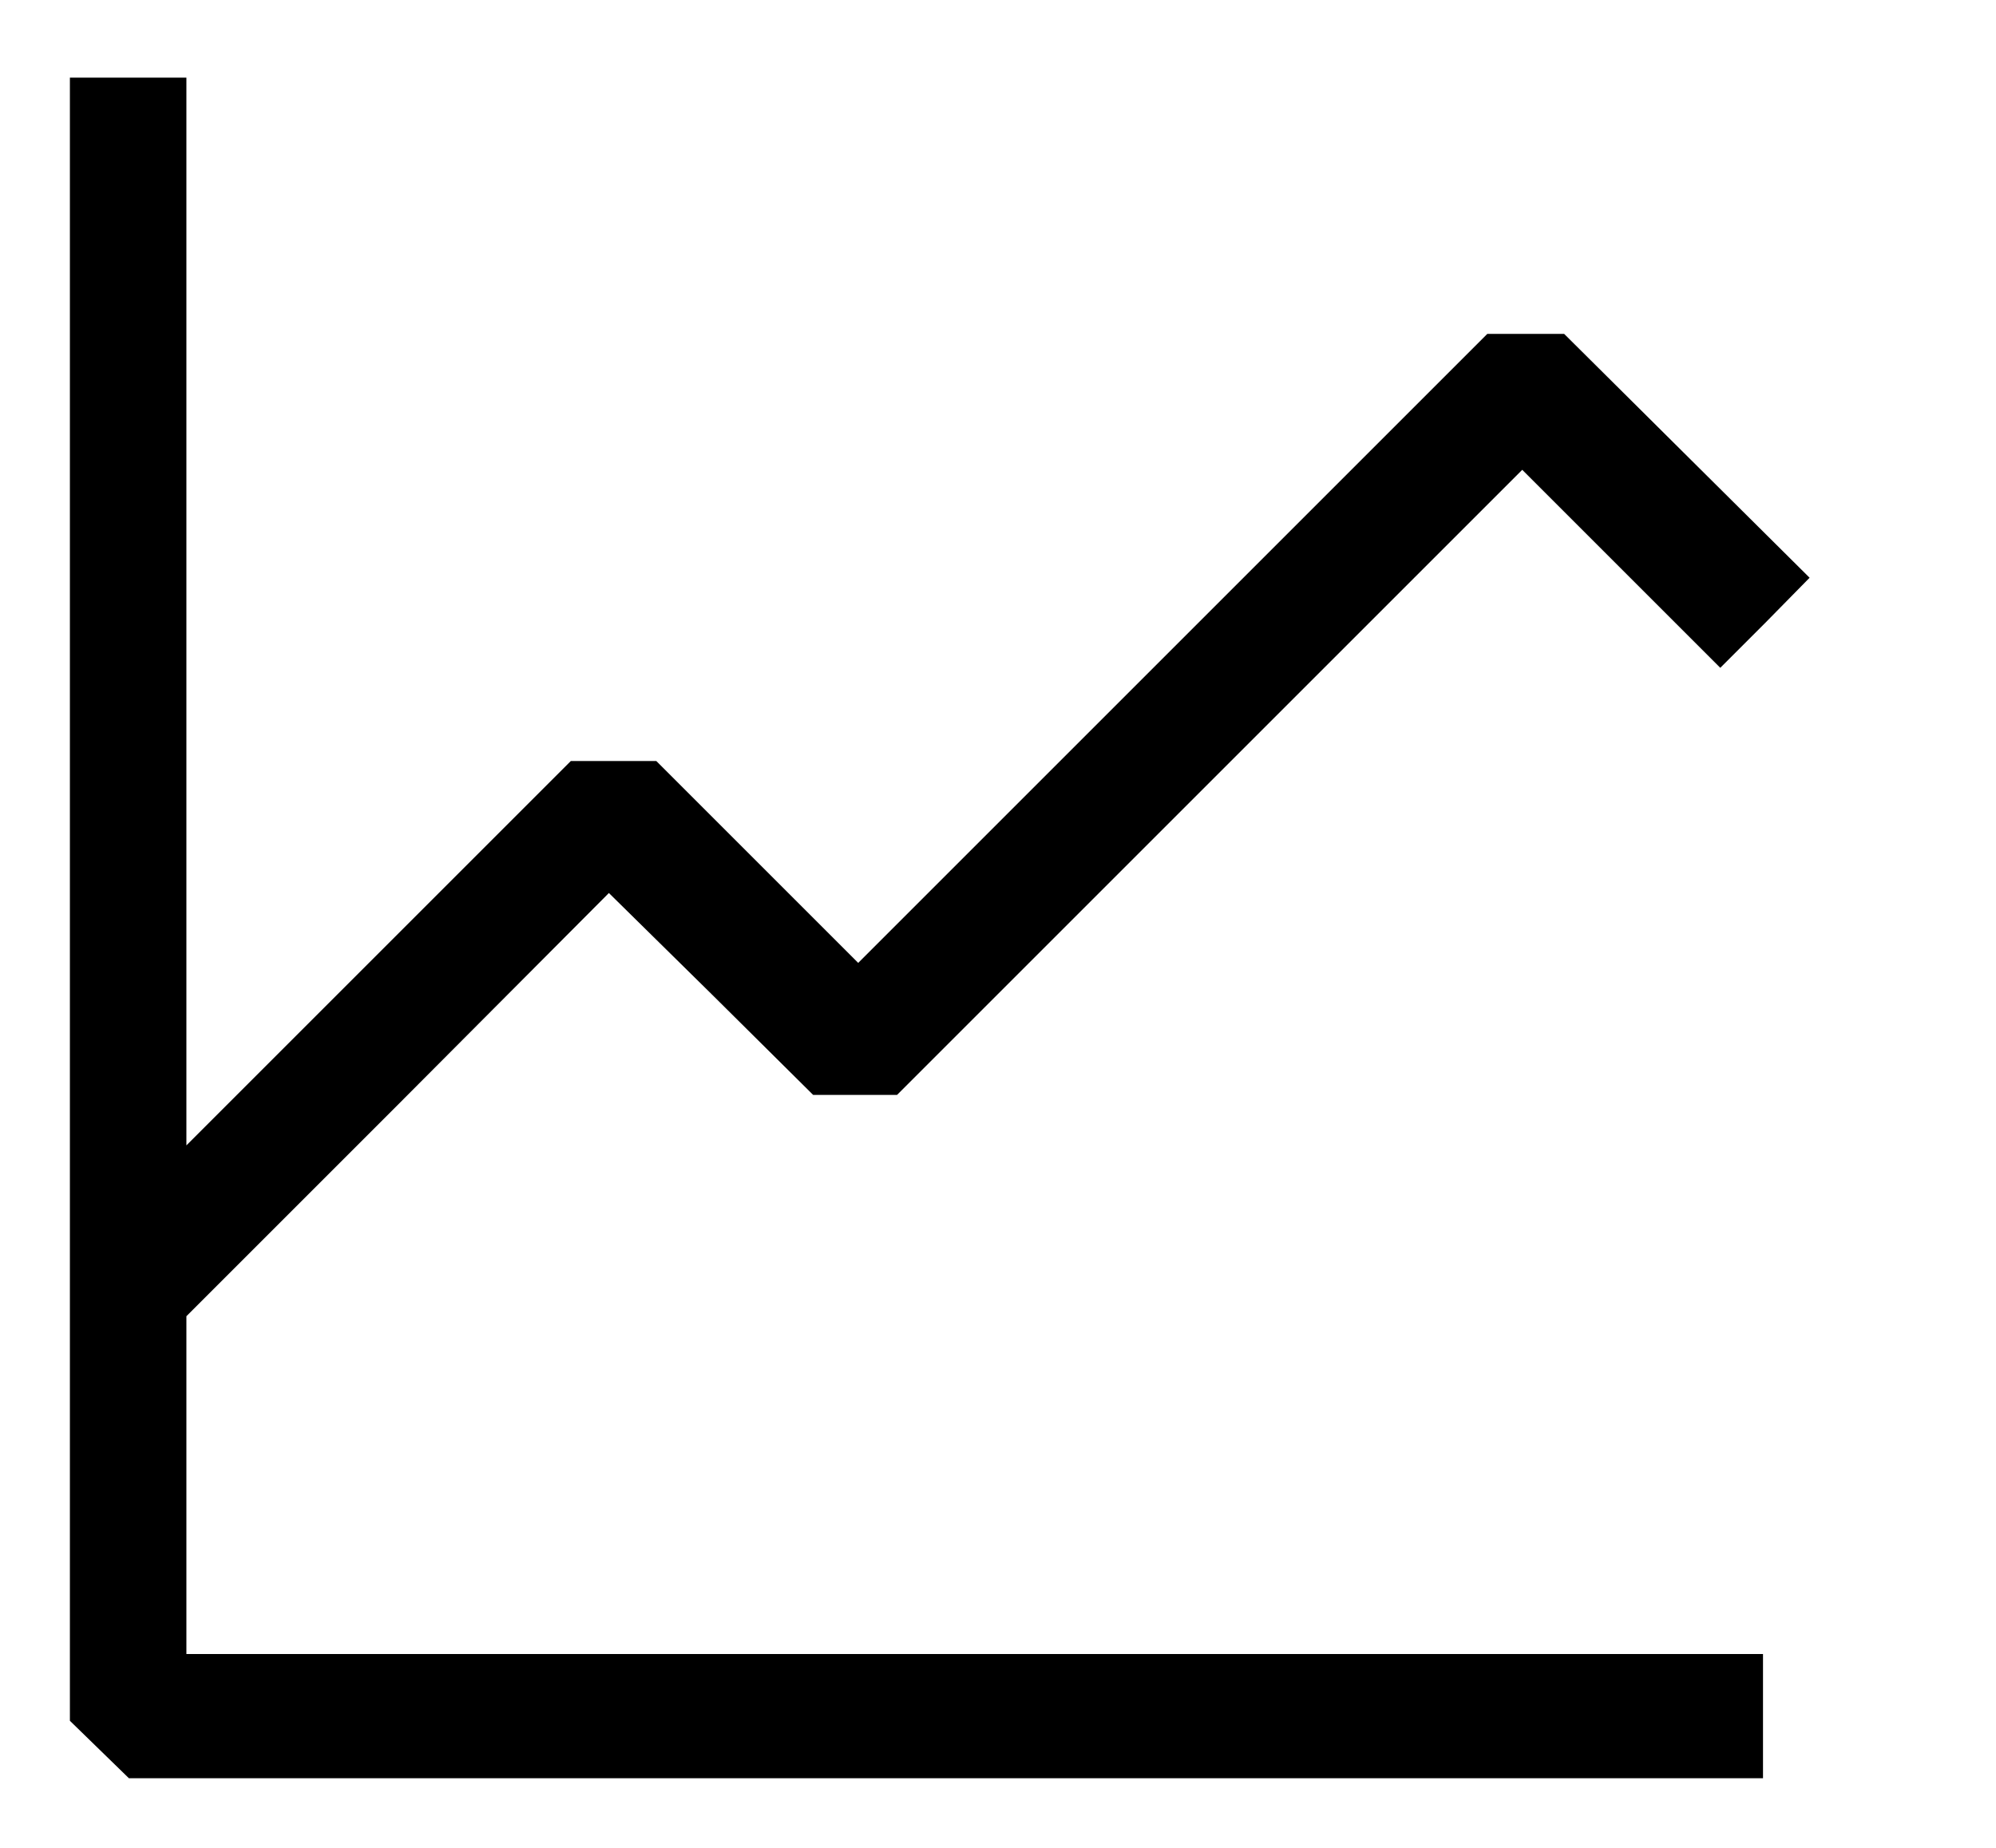 <?xml version="1.0" standalone="no"?>
<!DOCTYPE svg PUBLIC "-//W3C//DTD SVG 20010904//EN"
 "http://www.w3.org/TR/2001/REC-SVG-20010904/DTD/svg10.dtd">
<svg version="1.0" xmlns="http://www.w3.org/2000/svg"
 width="257pt" height="238pt" viewBox="0 0 257 238"
 preserveAspectRatio="xMidYMid meet">

<g transform="translate(0,238) scale(0.1,-0.1)"
fill="#000000" stroke="none">
<path d="M90 1222 l0 -1058 38 -37 38 -37 1052 0 1052 0 0 80 0 80 -1015 0
-1015 0 0 217 0 218 272 272 272 273 132 -130 131 -130 54 0 54 0 402 402 403
403 128 -128 127 -127 58 58 57 58 -158 157 -158 157 -50 0 -49 0 -405 -405
-405 -405 -130 130 -130 130 -55 0 -55 0 -247 -247 -248 -248 0 688 0 687 -75
0 -75 0 0 -1058z"/>
</g>
</svg>
